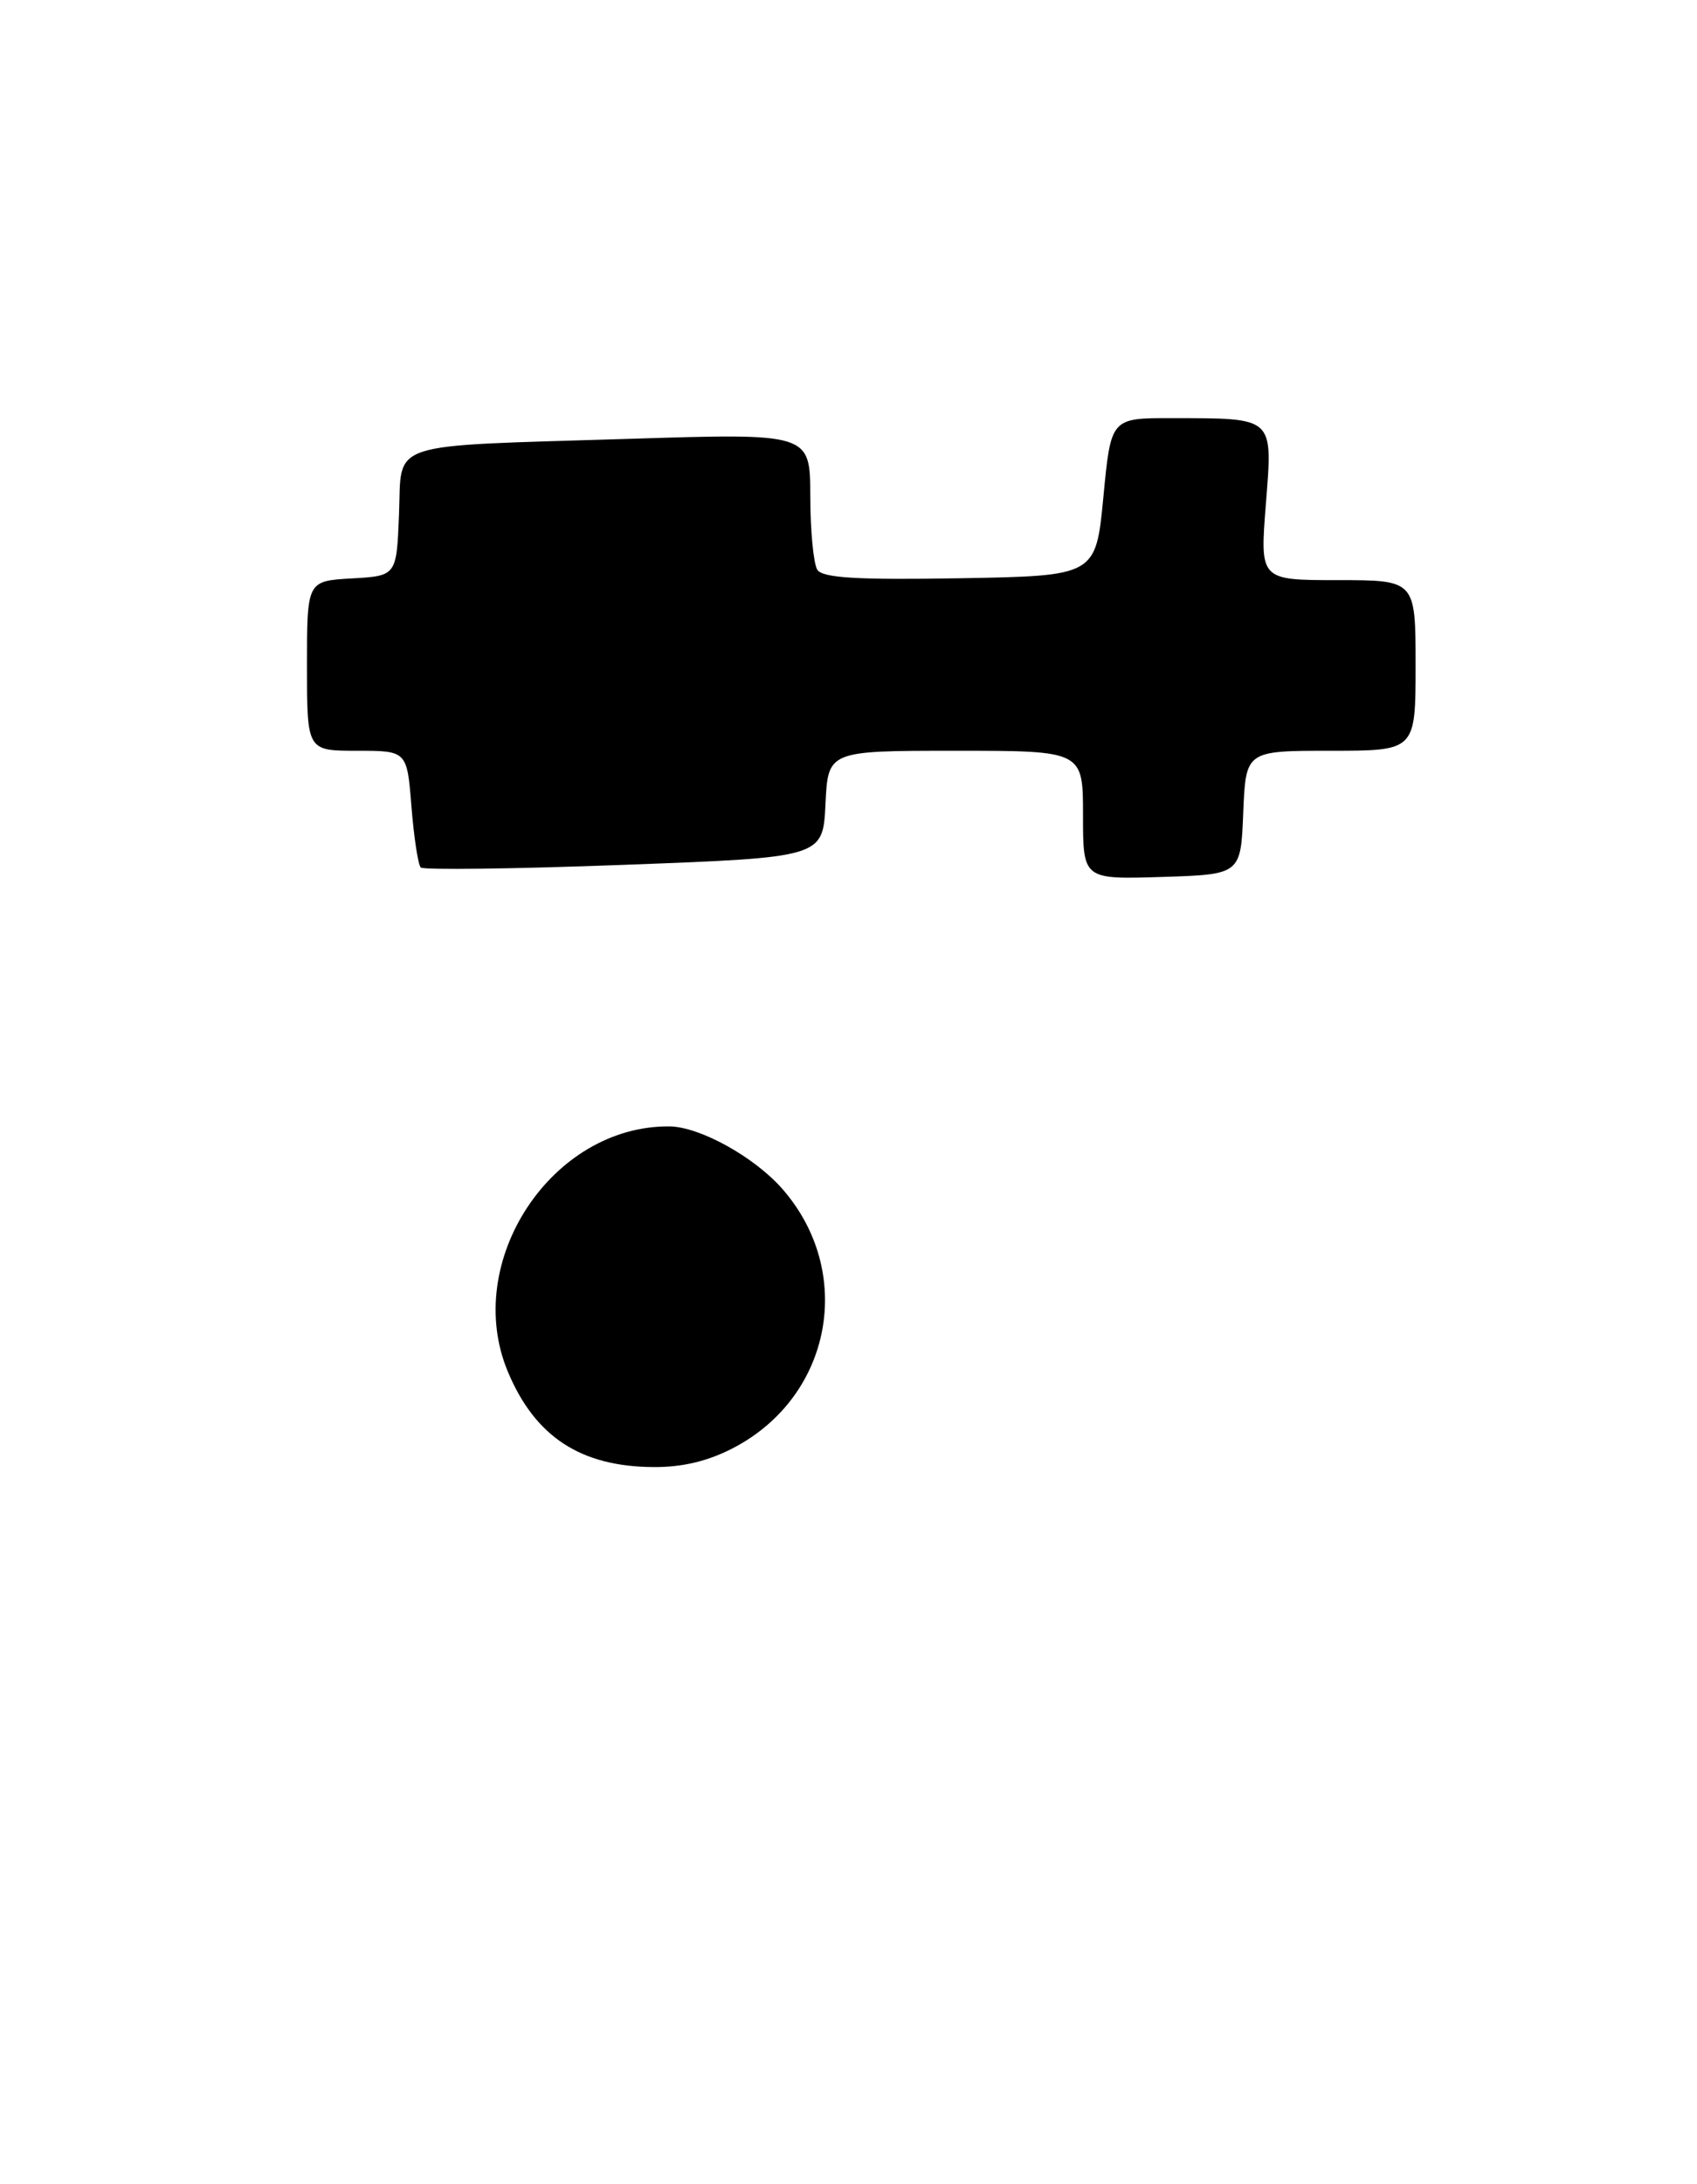 <?xml version="1.0" encoding="UTF-8" standalone="no"?>
<!DOCTYPE svg PUBLIC "-//W3C//DTD SVG 1.1//EN" "http://www.w3.org/Graphics/SVG/1.1/DTD/svg11.dtd" >
<svg xmlns="http://www.w3.org/2000/svg" xmlns:xlink="http://www.w3.org/1999/xlink" version="1.1" viewBox="0 0 199 256">
 <g >
 <path fill="currentColor"
d=" M 86.09 169.67 C 97.58 163.61 100.28 149.08 91.72 139.33 C 88.43 135.59 82.04 132.06 78.50 132.03 C 64.70 131.91 54.17 147.89 59.55 160.77 C 62.73 168.39 68.07 171.90 76.59 171.96 C 80.05 171.99 83.10 171.25 86.09 169.67 Z  M 145.79 95.25 C 146.09 88.00 146.09 88.00 156.04 88.00 C 166.00 88.00 166.00 88.00 166.00 78.00 C 166.00 68.00 166.00 68.00 156.87 68.00 C 147.74 68.00 147.74 68.00 148.44 59.13 C 149.25 48.76 149.54 49.04 137.39 49.01 C 130.27 49.00 130.27 49.00 129.39 58.25 C 128.50 67.50 128.50 67.50 112.58 67.78 C 100.51 67.99 96.45 67.74 95.84 66.78 C 95.40 66.07 95.02 62.19 95.02 58.13 C 95.00 50.77 95.00 50.77 73.75 51.44 C 44.86 52.34 47.15 51.59 46.79 60.32 C 46.50 67.50 46.50 67.50 41.25 67.80 C 36.00 68.10 36.00 68.10 36.00 78.05 C 36.00 88.00 36.00 88.00 41.86 88.00 C 47.73 88.00 47.73 88.00 48.25 94.56 C 48.54 98.16 49.03 101.37 49.34 101.68 C 49.65 101.99 60.39 101.85 73.20 101.37 C 96.50 100.50 96.50 100.50 96.80 94.25 C 97.10 88.00 97.10 88.00 112.05 88.00 C 127.00 88.00 127.00 88.00 127.00 95.54 C 127.00 103.08 127.00 103.08 136.25 102.79 C 145.50 102.50 145.50 102.50 145.79 95.25 Z "/>
</g>
</svg>